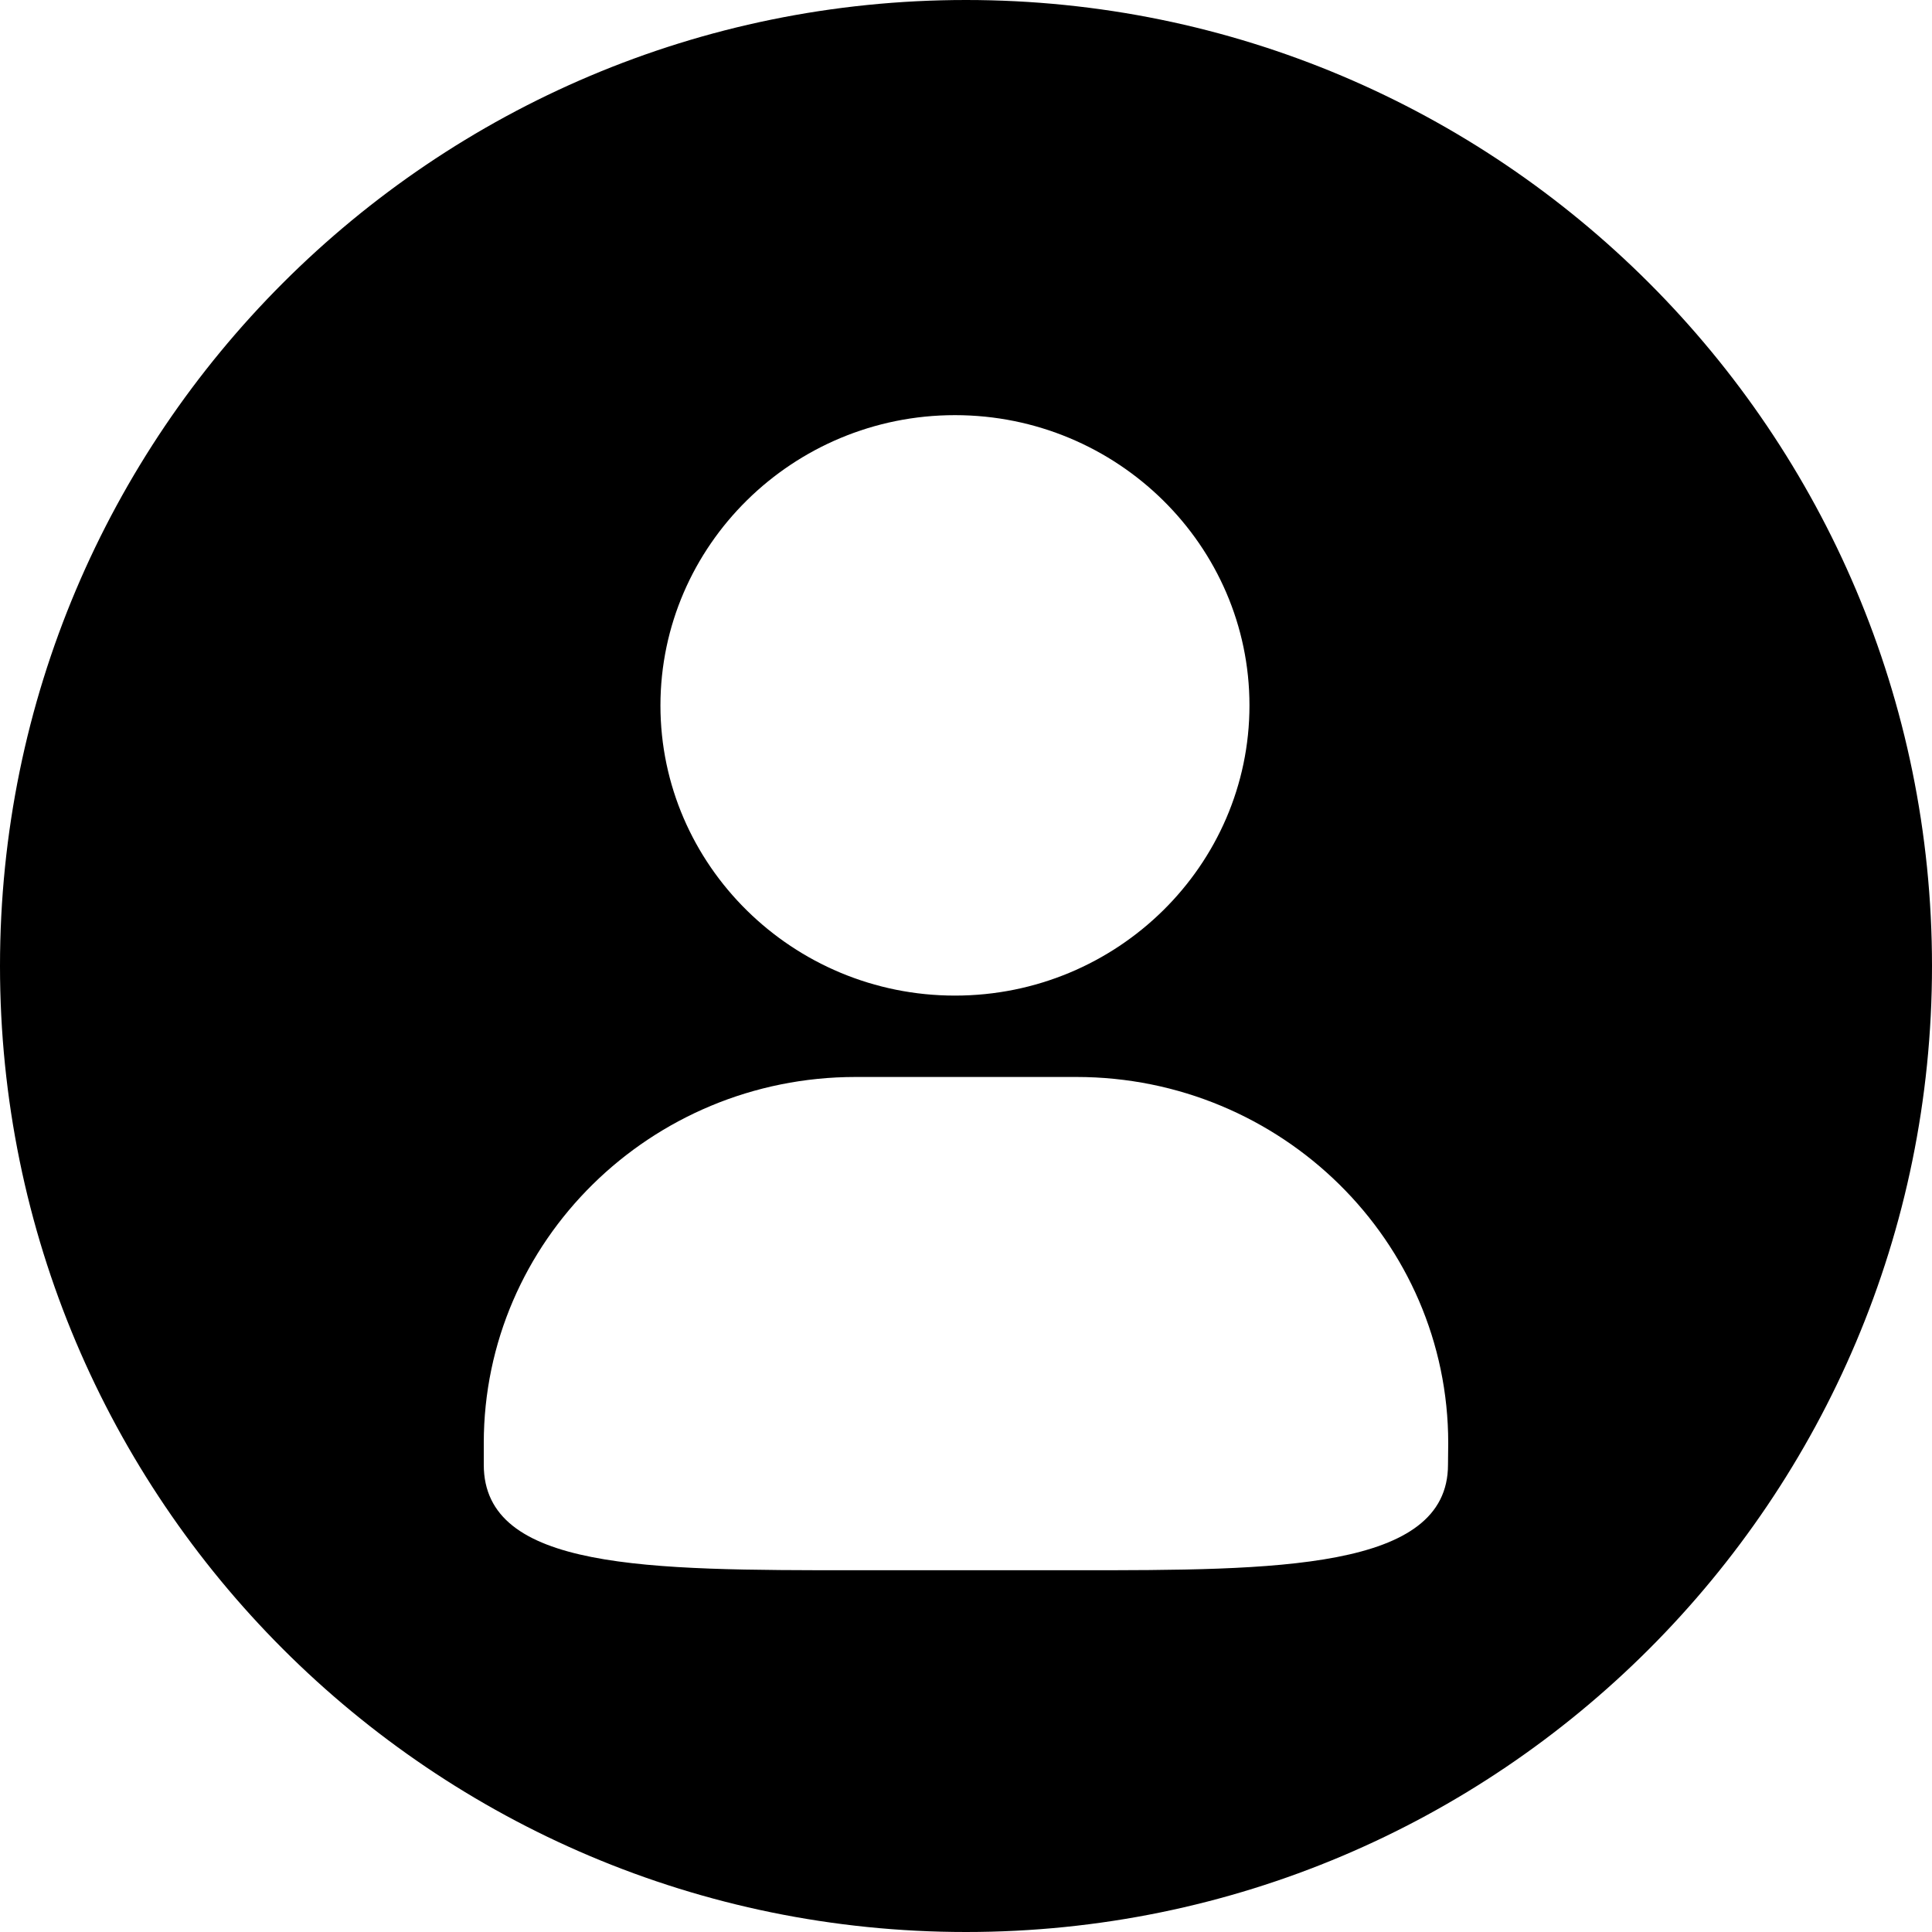 <svg width="25" height="25" viewBox="0 0 25 25" fill="none" xmlns="http://www.w3.org/2000/svg">
<path d="M12.5 0C5.597 0 0 5.597 0 12.5C0 19.403 5.597 25 12.5 25C19.403 25 25 19.403 25 12.5C25 5.597 19.403 0 12.5 0ZM12.357 5.372C14.457 5.372 16.168 7.059 16.168 9.128C16.168 11.196 14.459 12.883 12.357 12.883C10.258 12.883 8.546 11.196 8.546 9.128C8.548 7.059 10.258 5.372 12.357 5.372ZM18.737 18.954C18.737 20.319 16.508 20.319 13.926 20.319H11.071C8.383 20.319 6.26 20.319 6.26 18.954V18.674C6.26 16.061 8.418 13.936 11.071 13.936H13.929C16.582 13.936 18.74 16.061 18.74 18.674L18.737 18.954Z" fill="black"/>
</svg>
